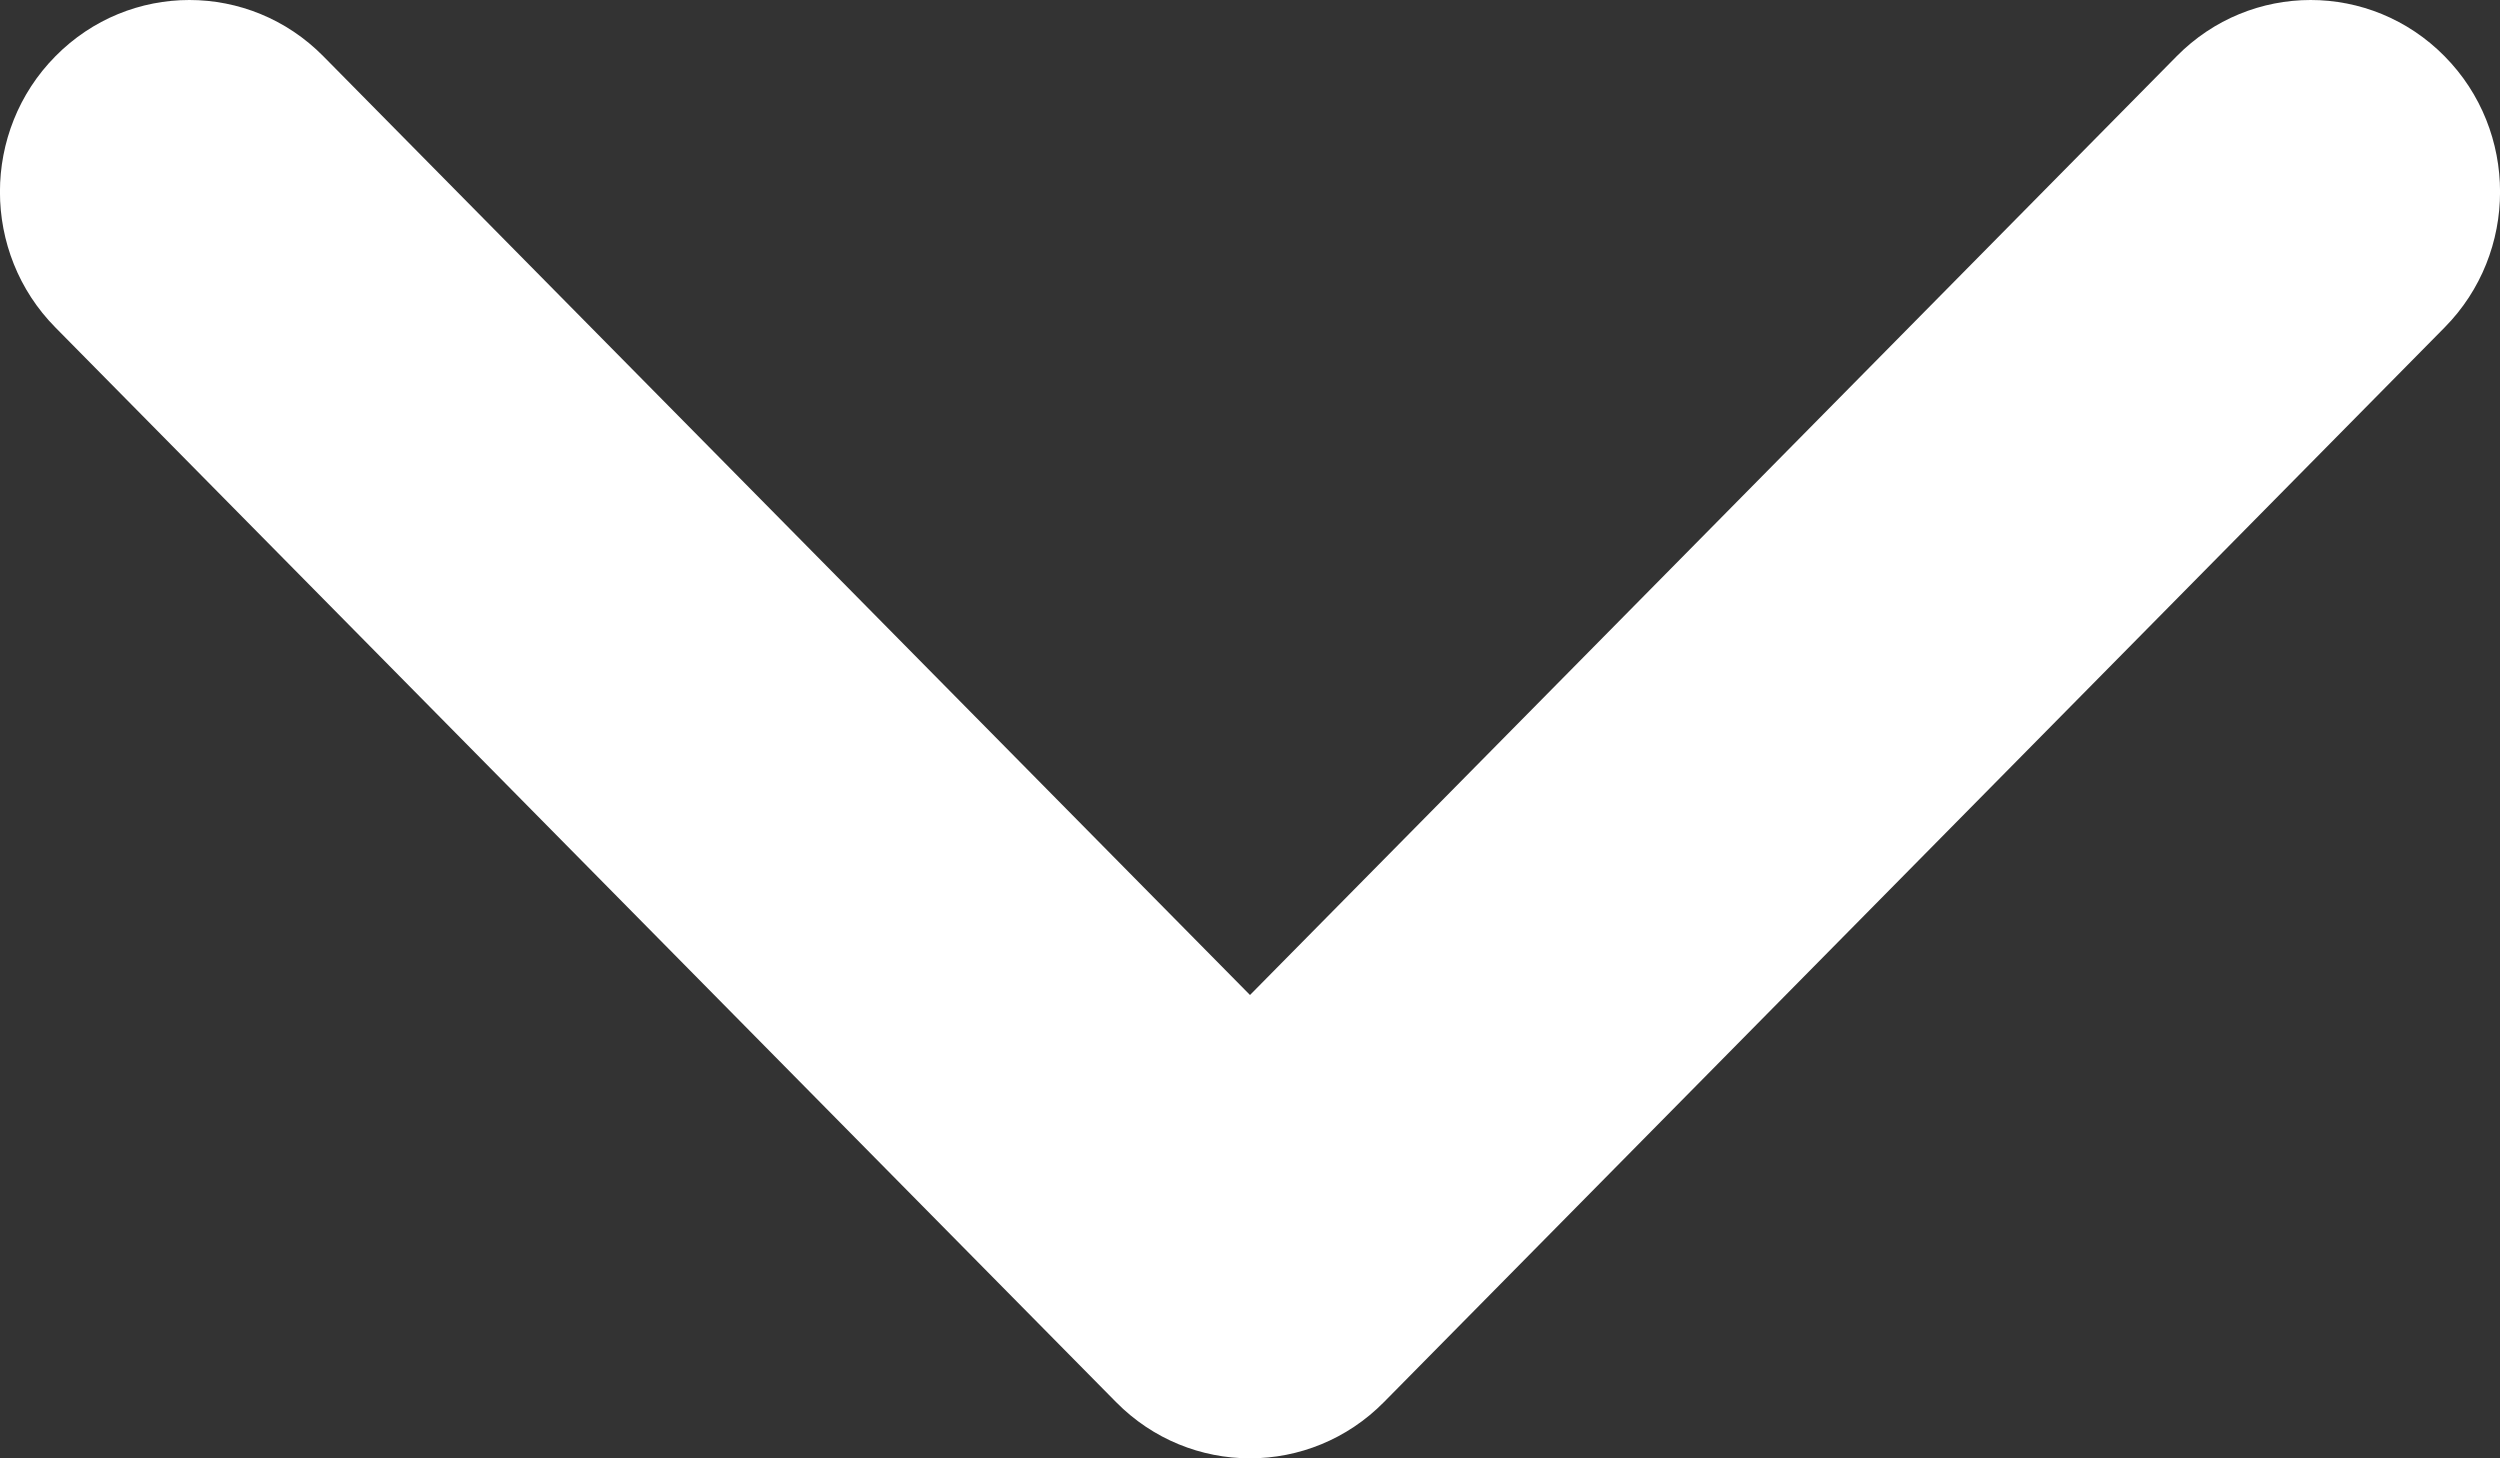 <svg width="12" height="7" viewBox="0 0 12 7" fill="none" xmlns="http://www.w3.org/2000/svg">
<rect x="0" y="0" width="12" height="7" fill="#333333" stroke="none"/>
<path fill-rule="evenodd" clip-rule="evenodd" d="M11.734 0.27C12.089 0.629 12.089 1.213 11.734 1.572L6.643 6.73C6.288 7.09 5.712 7.09 5.357 6.73L0.266 1.572C-0.089 1.213 -0.089 0.629 0.266 0.27C0.621 -0.09 1.197 -0.09 1.552 0.27L6 4.776L10.448 0.27C10.803 -0.09 11.379 -0.09 11.734 0.27Z" fill="#fff"/>
</svg>
